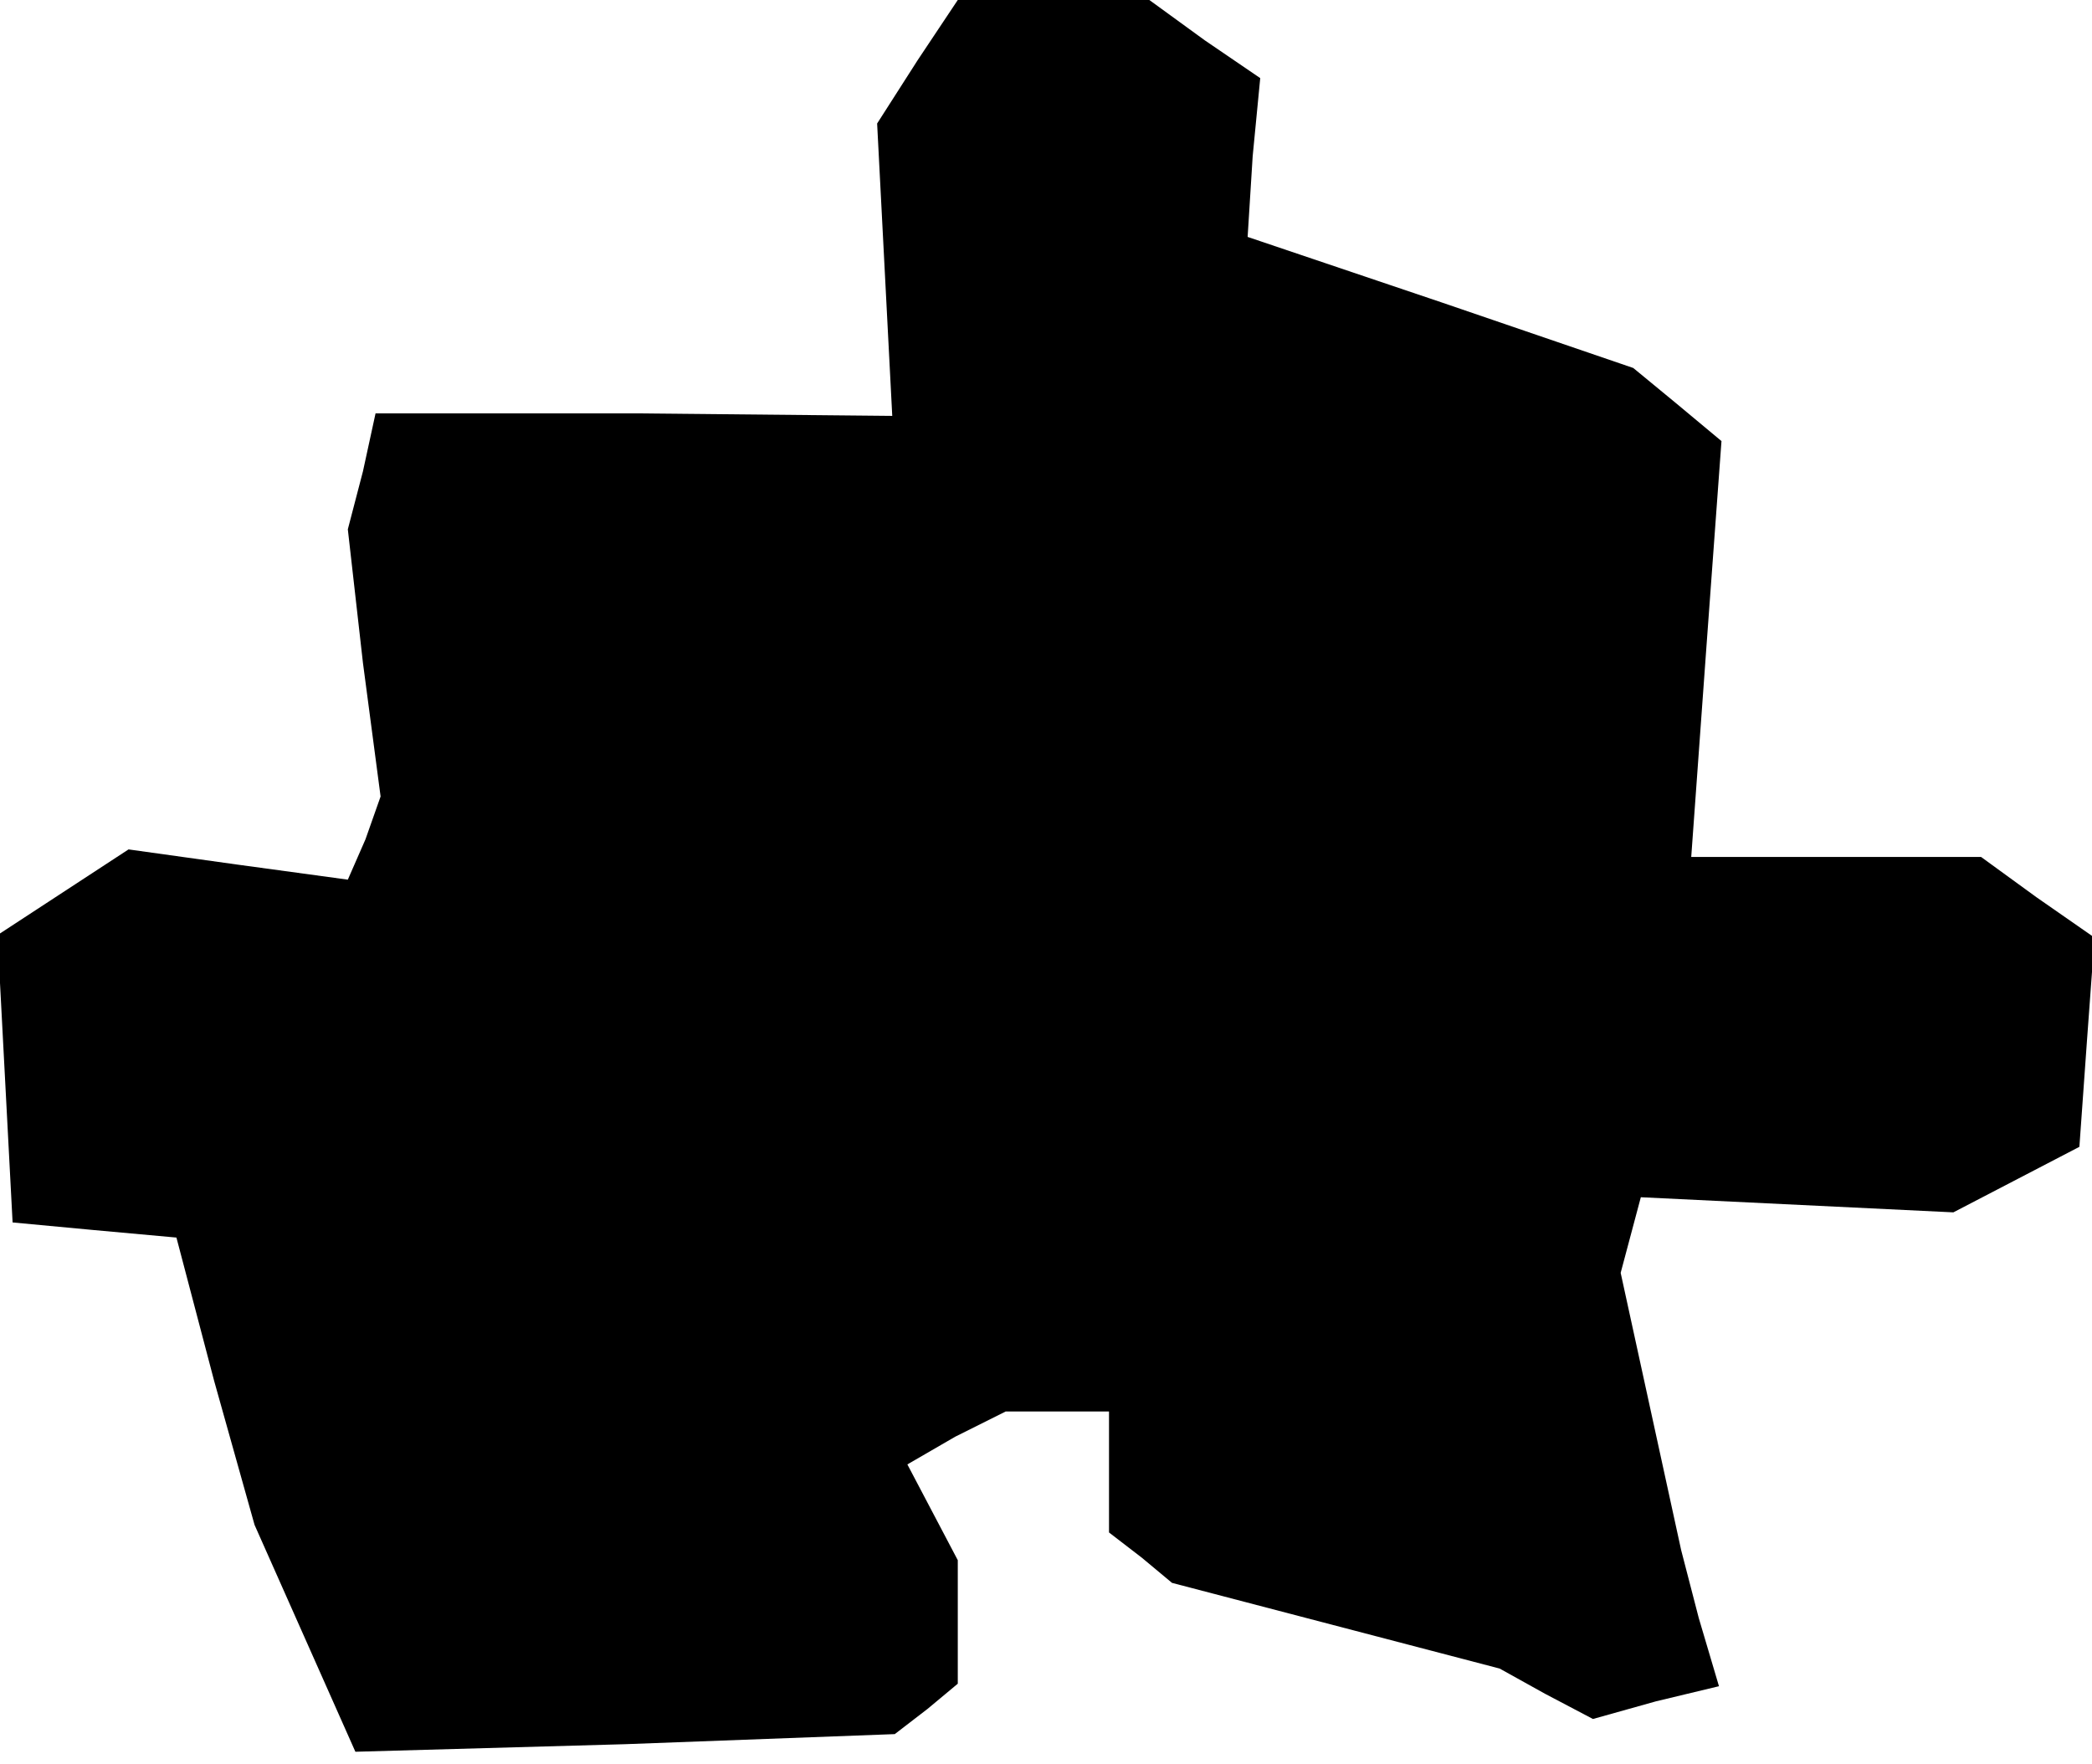 <?xml version="1.0" standalone="no"?>
<!DOCTYPE svg PUBLIC "-//W3C//DTD SVG 20010904//EN"
 "http://www.w3.org/TR/2001/REC-SVG-20010904/DTD/svg10.dtd">
<svg version="1.0" xmlns="http://www.w3.org/2000/svg"
 width="83pt" height="70pt" viewBox="0 0 83 70"
 preserveAspectRatio="xMidYMid meet">
<g transform="translate(0,70) scale(0.1,-0.1)"
fill="#000000" stroke="none">
<path d="M364 676 l-16 -25 3 -58 3 -58 -102 1 -103 0 -5 -23 -6 -23 6 -53 7
-53 -6 -17 -7 -16 -44 6 -43 6 -26 -17 -26 -17 3 -57 3 -57 32 -3 33 -3 15
-57 16 -57 20 -45 20 -45 107 3 107 4 13 10 12 10 0 25 0 24 -10 19 -10 19 19
11 20 10 20 0 21 0 0 -24 0 -24 13 -10 12 -10 65 -17 65 -17 18 -10 19 -10 25
7 25 6 -8 27 -7 27 -12 55 -12 55 4 15 4 15 62 -3 62 -3 25 13 25 13 3 42 3
41 -23 16 -22 16 -58 0 -57 0 6 83 6 82 -18 15 -17 14 -76 26 -77 26 2 32 3
31 -22 15 -22 16 -38 0 -38 0 -16 -24z"/>
</g>
</svg>
